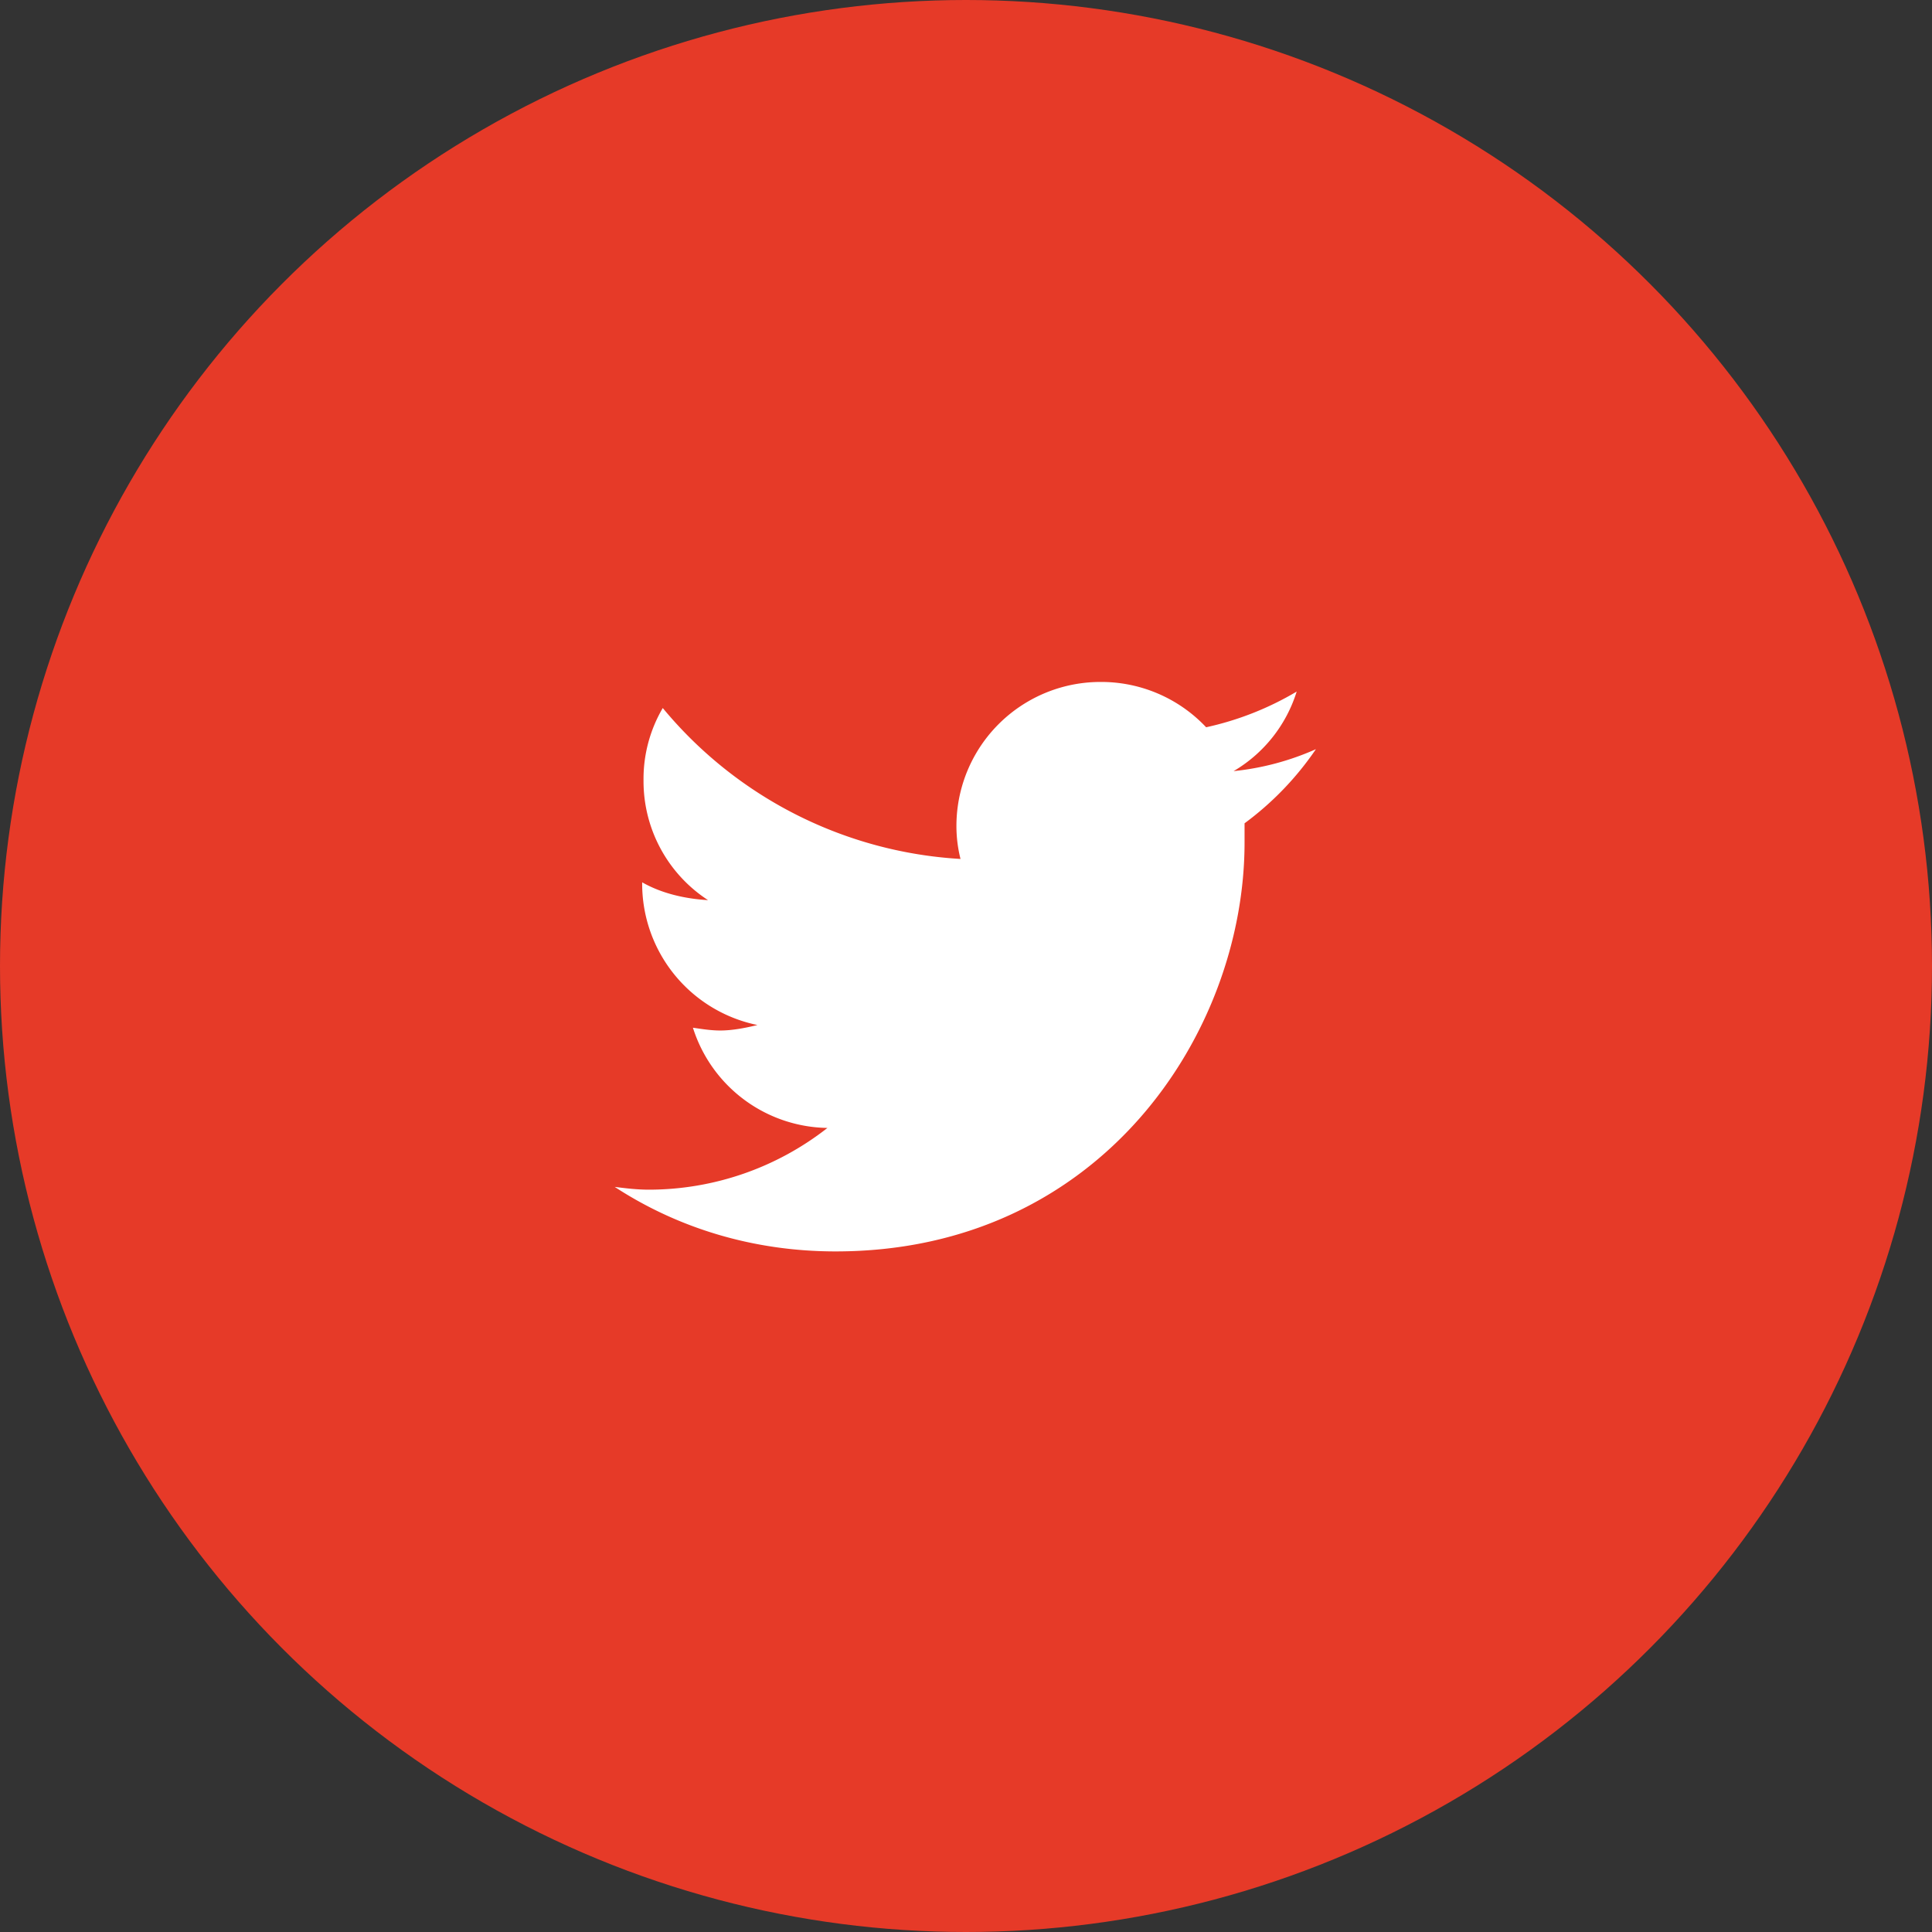 <svg width="44" height="44" viewBox="0 0 44 44" fill="none" xmlns="http://www.w3.org/2000/svg"><rect x="0" y="0" width="44" height="44" fill="#333333" stroke="none"/><circle cx="22" cy="22" r="22" fill="#E63A28"/><path d="M28.344 18.75a6.952 6.952 0 0 0 1.625-1.688 6.151 6.151 0 0 1-1.875.5 3.206 3.206 0 0 0 1.437-1.812 6.932 6.932 0 0 1-2.062.813 3.281 3.281 0 0 0-2.407-1.032 3.28 3.28 0 0 0-3.28 3.281c0 .25.03.5.093.75a9.52 9.52 0 0 1-6.781-3.437 3.191 3.191 0 0 0-.438 1.656 3.23 3.23 0 0 0 1.469 2.719c-.531-.031-1.063-.156-1.5-.406v.031a3.285 3.285 0 0 0 2.625 3.219c-.25.062-.563.125-.844.125-.218 0-.406-.032-.625-.063a3.265 3.265 0 0 0 3.063 2.282 6.597 6.597 0 0 1-4.063 1.406c-.281 0-.531-.032-.781-.063 1.438.938 3.156 1.469 5.031 1.469 6.032 0 9.313-4.969 9.313-9.313v-.437Z" fill="#fff"/></svg>